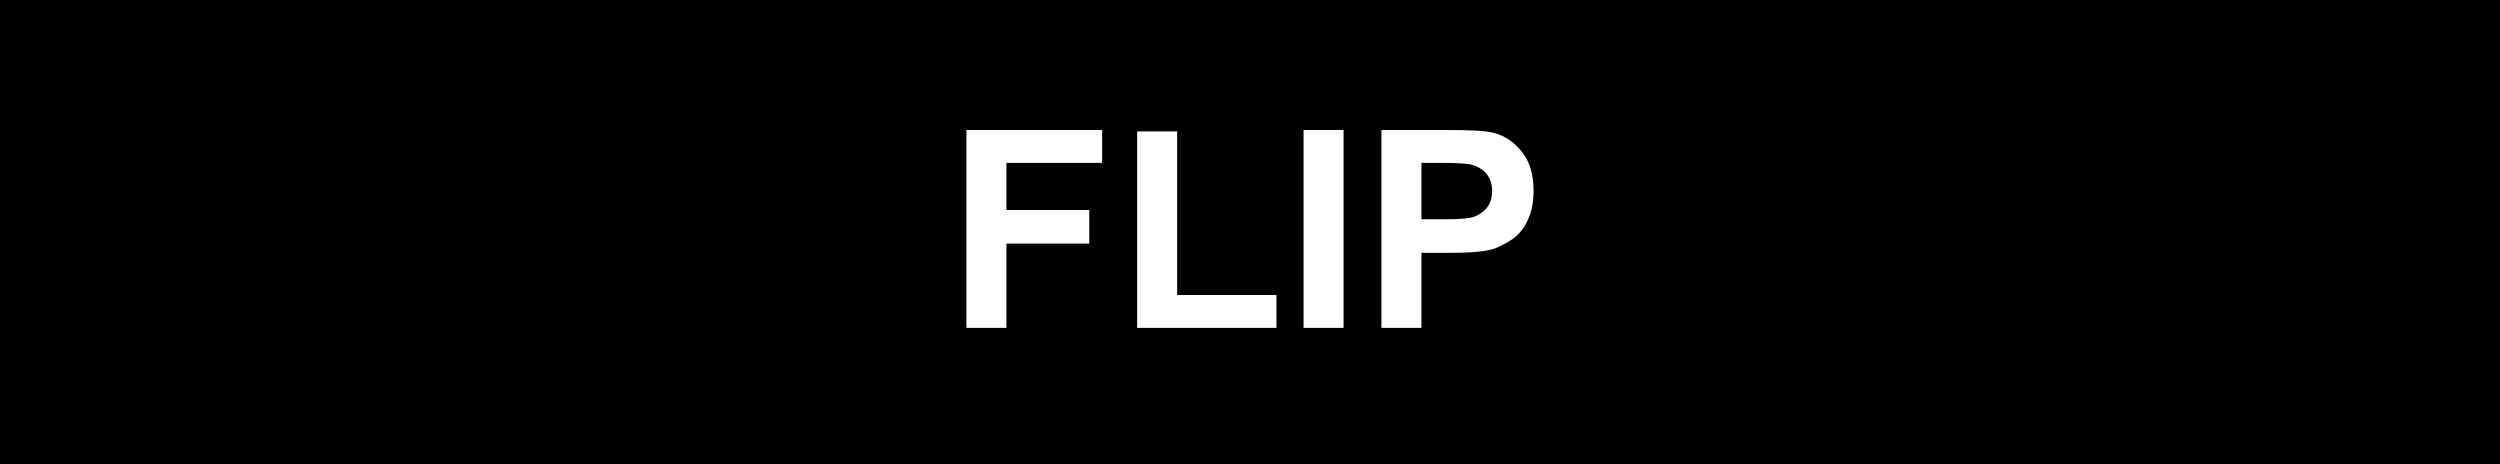 <?xml version="1.0" encoding="utf-8"?>
<!-- Generator: Adobe Illustrator 21.0.2, SVG Export Plug-In . SVG Version: 6.00 Build 0)  -->
<svg version="1.1" id="Layer_1" xmlns="http://www.w3.org/2000/svg" xmlns:xlink="http://www.w3.org/1999/xlink" x="0px" y="0px"
	 viewBox="0 0 350 65" style="enable-background:new 0 0 350 65;" xml:space="preserve">
<g>
	<path d="M205.8,23c-0.7-0.1-2-0.2-4-0.2H199v7.9h3.1c2.2,0,3.7-0.1,4.4-0.4s1.3-0.7,1.8-1.4c0.4-0.6,0.6-1.3,0.6-2.2
		c0-1-0.3-1.8-0.9-2.5C207.4,23.6,206.7,23.2,205.8,23z"/>
	<path d="M0,0v65h350V0H0z M154.3,22.8h-13.4v6.6h11.6v4.7h-11.6v11.8h-5.6V18.2h19V22.8z M178.7,45.9h-19.5V18.4h5.6v22.9h13.9
		V45.9z M188.1,45.9h-5.6V18.2h5.6V45.9z M213.8,31c-0.6,1.2-1.4,2.1-2.4,2.7s-1.9,1.1-2.9,1.3c-1.3,0.3-3.3,0.4-5.8,0.4H199v10.5
		h-5.6V18.2h9c3.4,0,5.6,0.1,6.7,0.4c1.6,0.4,2.9,1.3,4,2.7c1.1,1.4,1.6,3.2,1.6,5.4C214.7,28.4,214.4,29.8,213.8,31z"/>
</g>
</svg>
